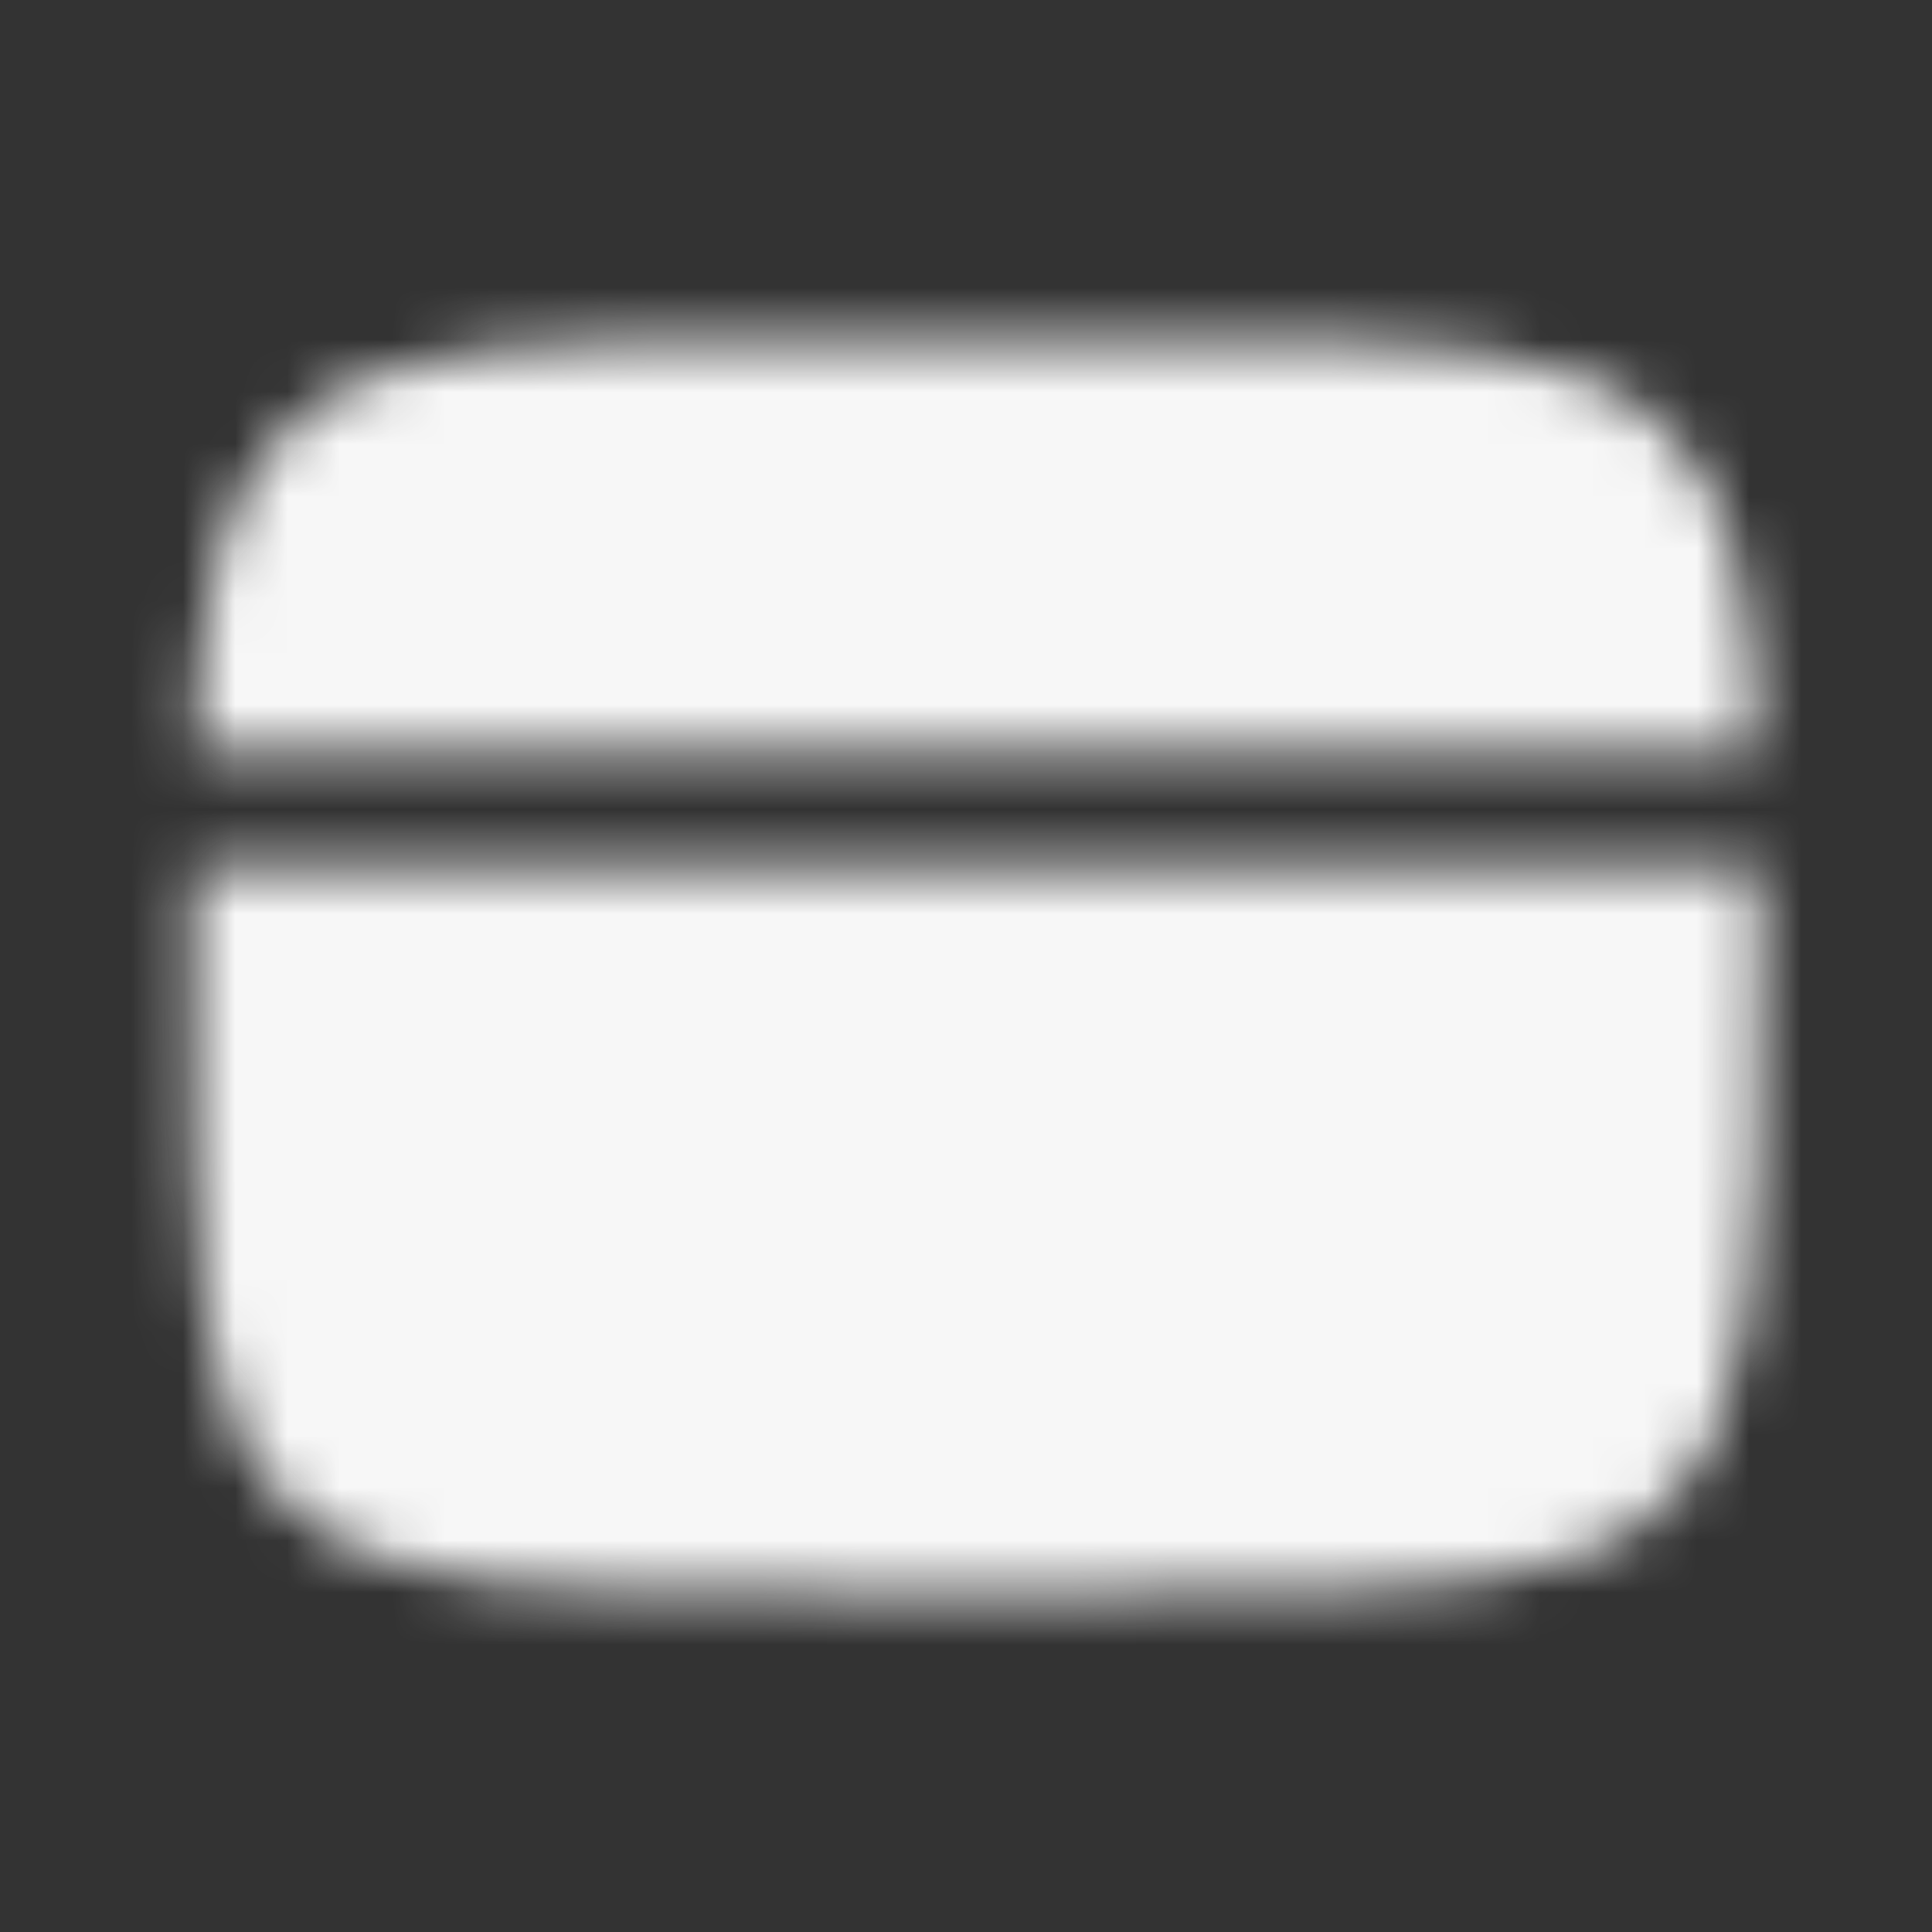 <svg width="37" height="37" viewBox="0 0 37 37" fill="none" xmlns="http://www.w3.org/2000/svg">
<rect x="0" y="0" width="37" height="37" fill="#333333" stroke="none"/>
<mask id="mask0_111_603" style="mask-type:luminance" maskUnits="userSpaceOnUse" x="3" y="6" width="31" height="25">
<path d="M21.7 6.5H15.7C10.043 6.5 7.214 6.5 5.458 8.258C4.192 9.523 3.838 11.344 3.739 14.375H33.661C33.562 11.344 33.208 9.523 31.942 8.258C30.186 6.5 27.357 6.5 21.7 6.5ZM15.7 30.5H21.7C27.357 30.5 30.186 30.5 31.942 28.742C33.699 26.984 33.7 24.157 33.7 18.5C33.7 17.838 33.699 17.213 33.697 16.625H3.703C3.7 17.213 3.699 17.838 3.7 18.5C3.7 24.157 3.7 26.985 5.458 28.742C7.216 30.498 10.043 30.5 15.7 30.5Z" fill="white"/>
<path fill-rule="evenodd" clip-rule="evenodd" d="M8.575 24.5C8.575 24.202 8.694 23.916 8.904 23.704C9.115 23.494 9.402 23.375 9.7 23.375H15.7C15.998 23.375 16.285 23.494 16.495 23.704C16.706 23.916 16.825 24.202 16.825 24.5C16.825 24.798 16.706 25.084 16.495 25.296C16.285 25.506 15.998 25.625 15.7 25.625H9.7C9.402 25.625 9.115 25.506 8.904 25.296C8.694 25.084 8.575 24.798 8.575 24.5ZM18.325 24.5C18.325 24.202 18.444 23.916 18.654 23.704C18.866 23.494 19.152 23.375 19.45 23.375H21.7C21.998 23.375 22.285 23.494 22.495 23.704C22.706 23.916 22.825 24.202 22.825 24.5C22.825 24.798 22.706 25.084 22.495 25.296C22.285 25.506 21.998 25.625 21.7 25.625H19.45C19.152 25.625 18.866 25.506 18.654 25.296C18.444 25.084 18.325 24.798 18.325 24.5Z" fill="black"/>
</mask>
<g mask="url(#mask0_111_603)">
<path d="M0.7 0.5H36.7V36.5H0.7V0.5Z" fill="#F7F7F7"/>
</g>
</svg>
